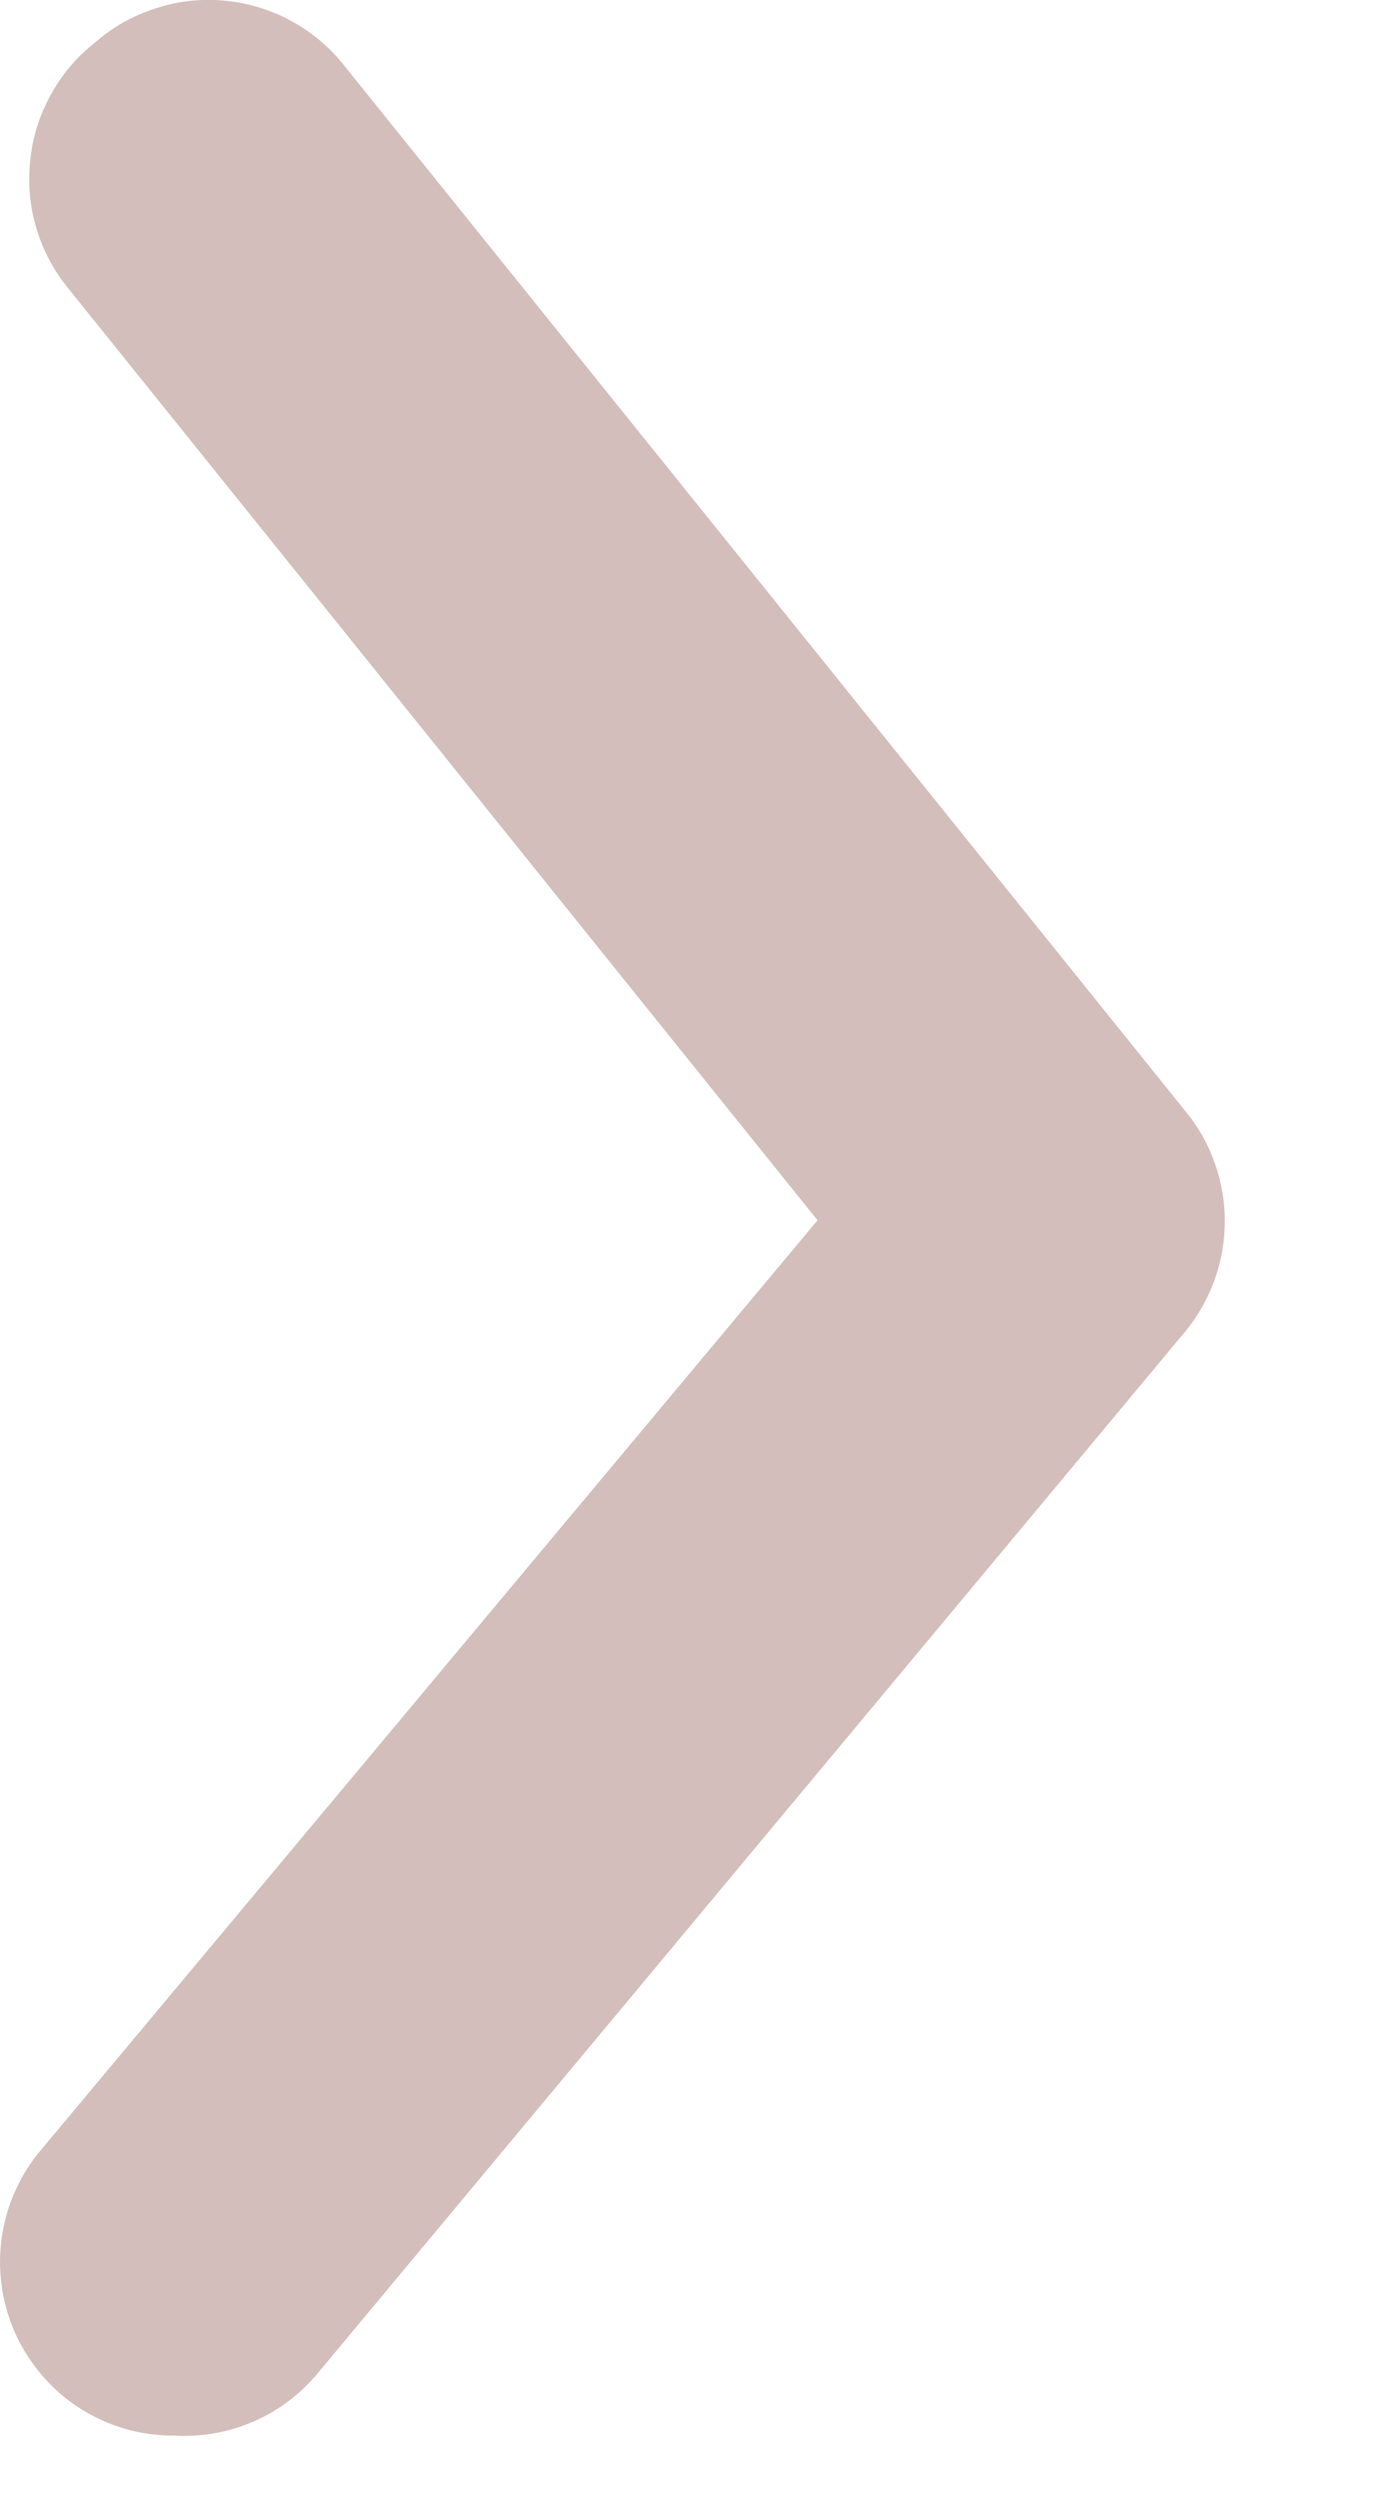 <svg width="5" height="9" viewBox="0 0 5 9" fill="none" xmlns="http://www.w3.org/2000/svg">
<path d="M0.626 8.768C0.48 8.769 0.339 8.718 0.226 8.625C0.163 8.572 0.111 8.508 0.072 8.435C0.034 8.362 0.01 8.283 0.003 8.201C-0.005 8.119 0.004 8.036 0.028 7.958C0.053 7.879 0.092 7.806 0.145 7.743L2.945 4.393L0.245 1.037C0.193 0.973 0.154 0.9 0.131 0.821C0.107 0.742 0.1 0.659 0.109 0.577C0.117 0.495 0.142 0.416 0.182 0.343C0.221 0.271 0.274 0.207 0.339 0.156C0.403 0.099 0.479 0.056 0.561 0.03C0.643 0.003 0.73 -0.006 0.815 0.003C0.901 0.012 0.984 0.038 1.059 0.081C1.134 0.123 1.199 0.181 1.251 0.25L4.27 4C4.362 4.111 4.412 4.252 4.412 4.396C4.412 4.541 4.362 4.681 4.27 4.793L1.145 8.543C1.082 8.619 1.003 8.679 0.912 8.718C0.822 8.757 0.724 8.774 0.626 8.768Z" fill="#D3BEBC"/>
</svg>
